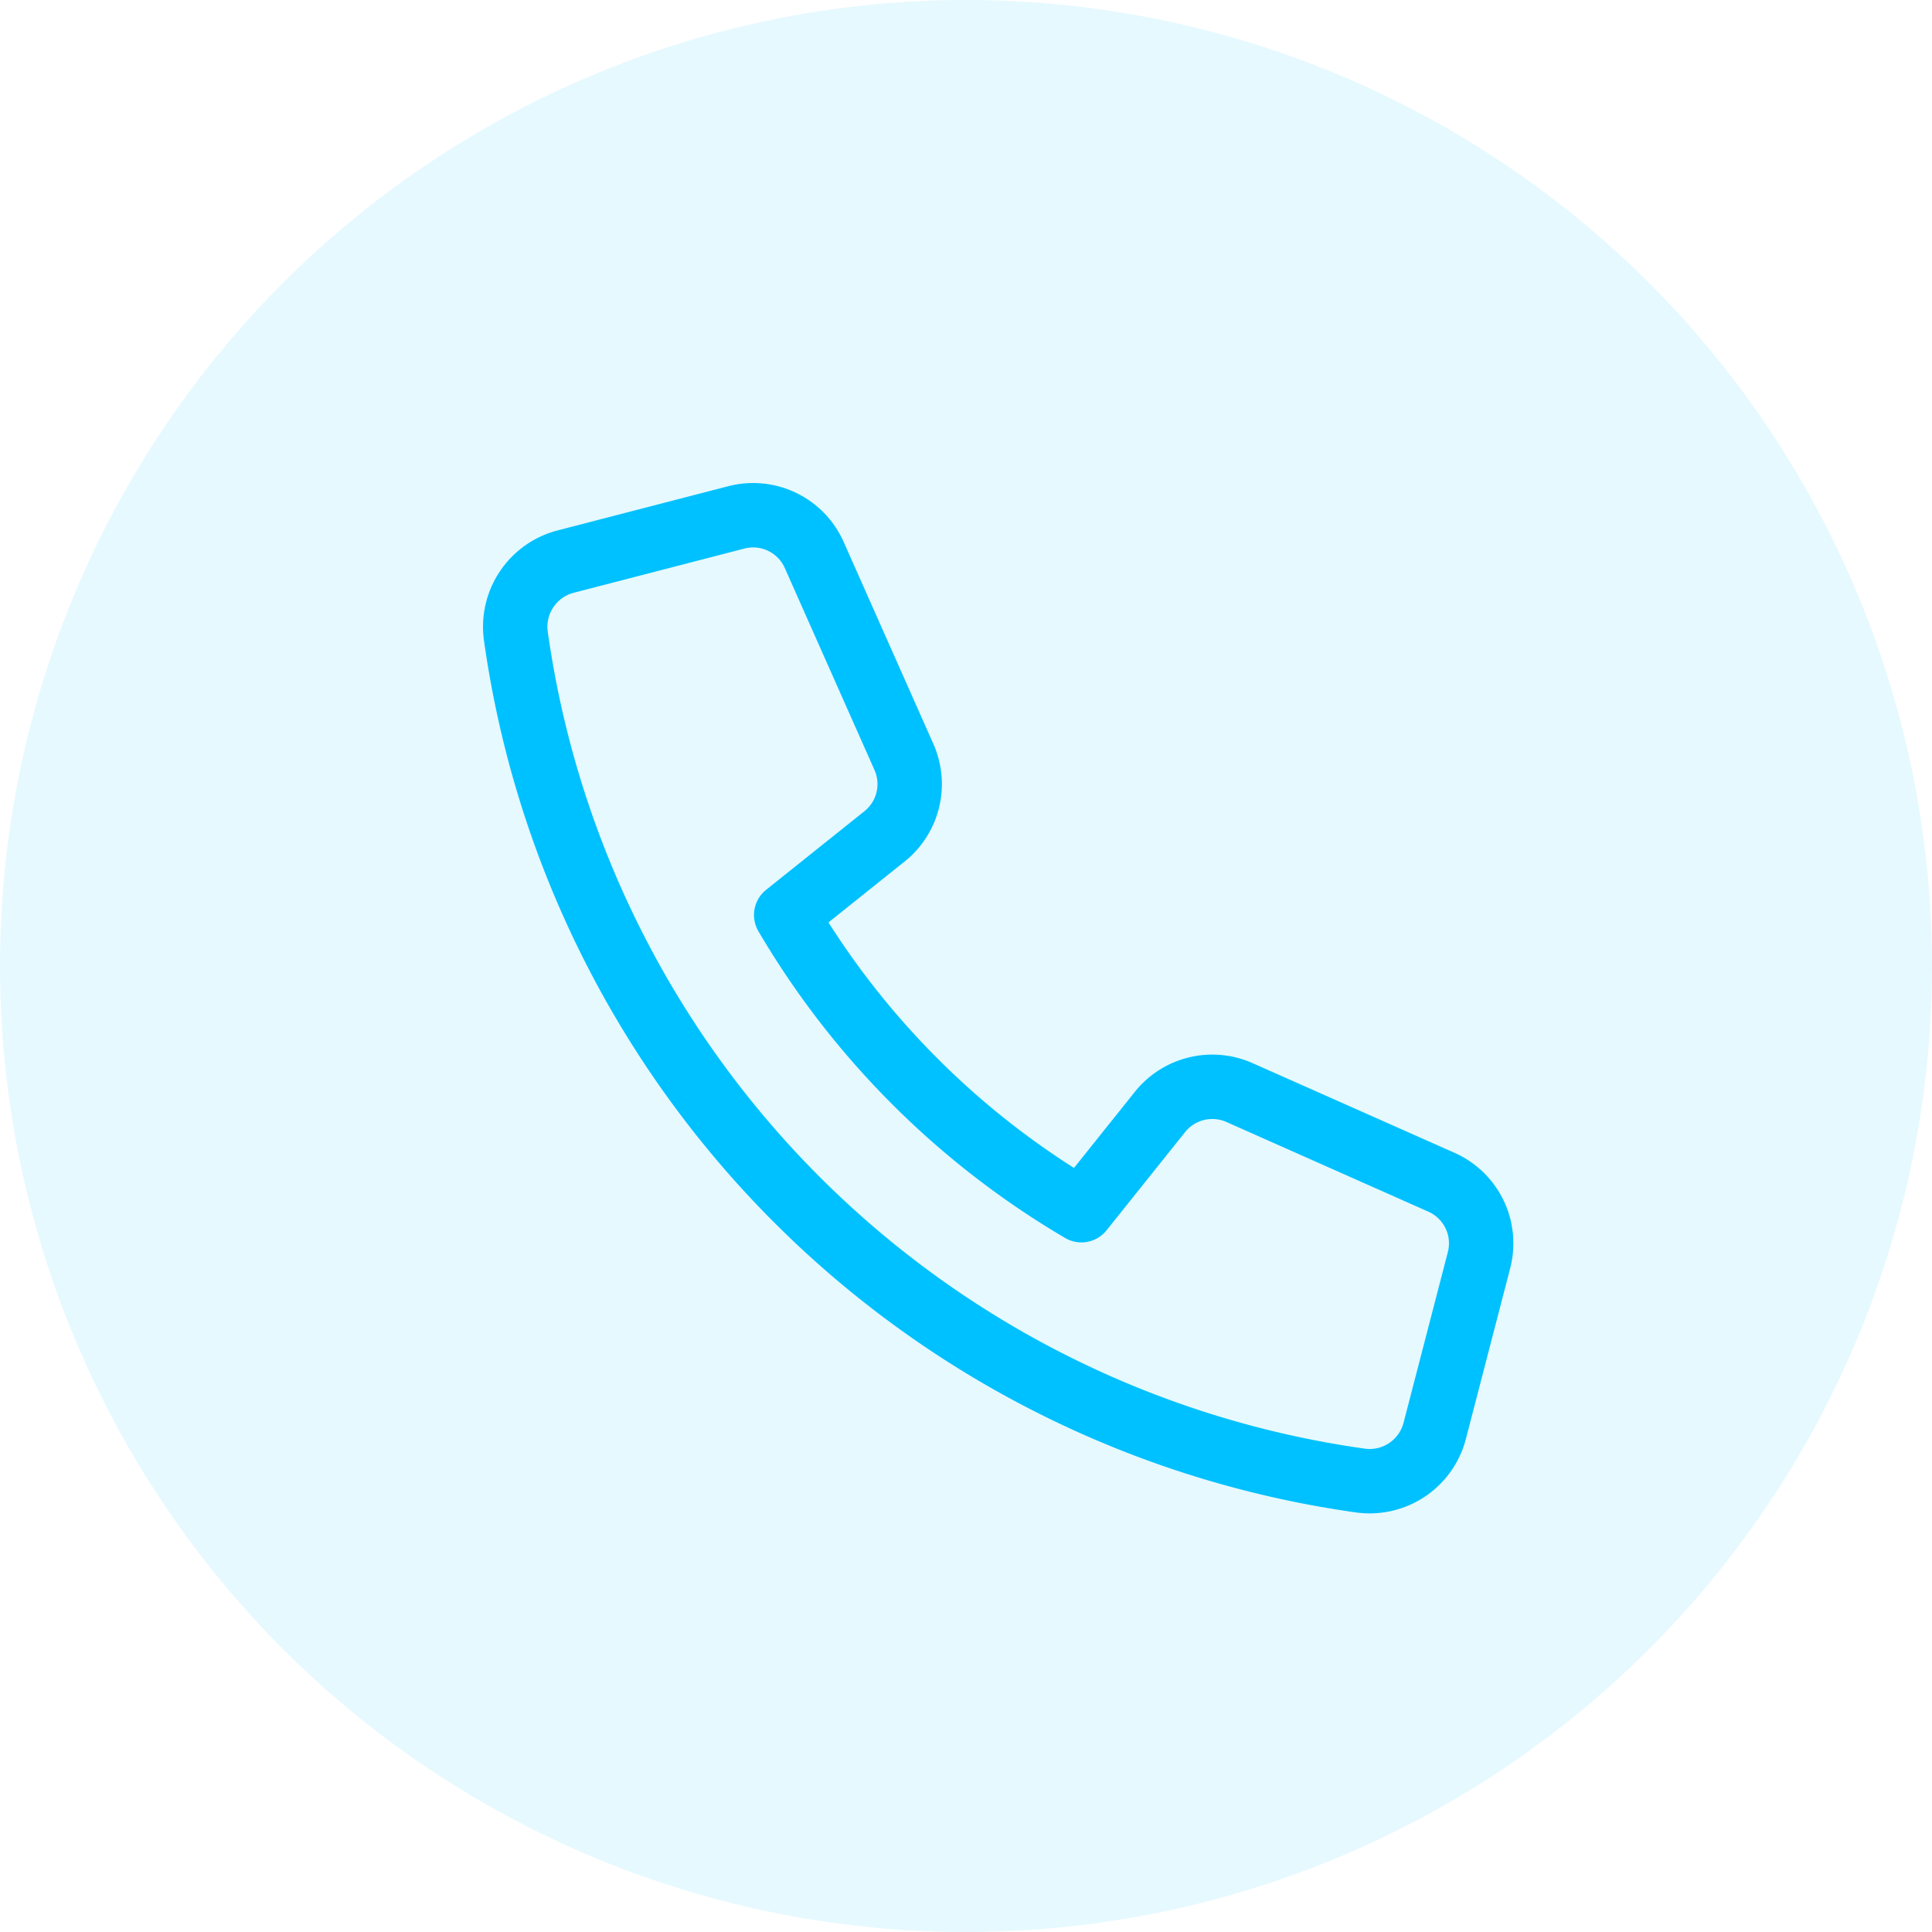 <svg xmlns="http://www.w3.org/2000/svg" width="30" height="30" viewBox="0 0 30 30"><g transform="translate(-27 -736)"><circle cx="15" cy="15" r="15" transform="translate(27 736)" fill="#00c1ff" opacity="0.1"/><g transform="translate(35 744)"><path d="M10.014,9.264,8.792,10.792A12.89,12.89,0,0,1,4.208,6.208L5.736,4.986a1.038,1.038,0,0,0,.3-1.232L4.643.617A1.038,1.038,0,0,0,3.433.034L.781.721A1.046,1.046,0,0,0,.01,1.875,15.407,15.407,0,0,0,13.125,14.99a1.044,1.044,0,0,0,1.153-.771l.688-2.651a1.038,1.038,0,0,0-.583-1.21L11.246,8.965A1.04,1.04,0,0,0,10.014,9.264Z" transform="translate(0 0)" fill="none" stroke="#00c1ff" stroke-linecap="round" stroke-linejoin="round" stroke-miterlimit="10" stroke-width="1"/></g></g></svg>